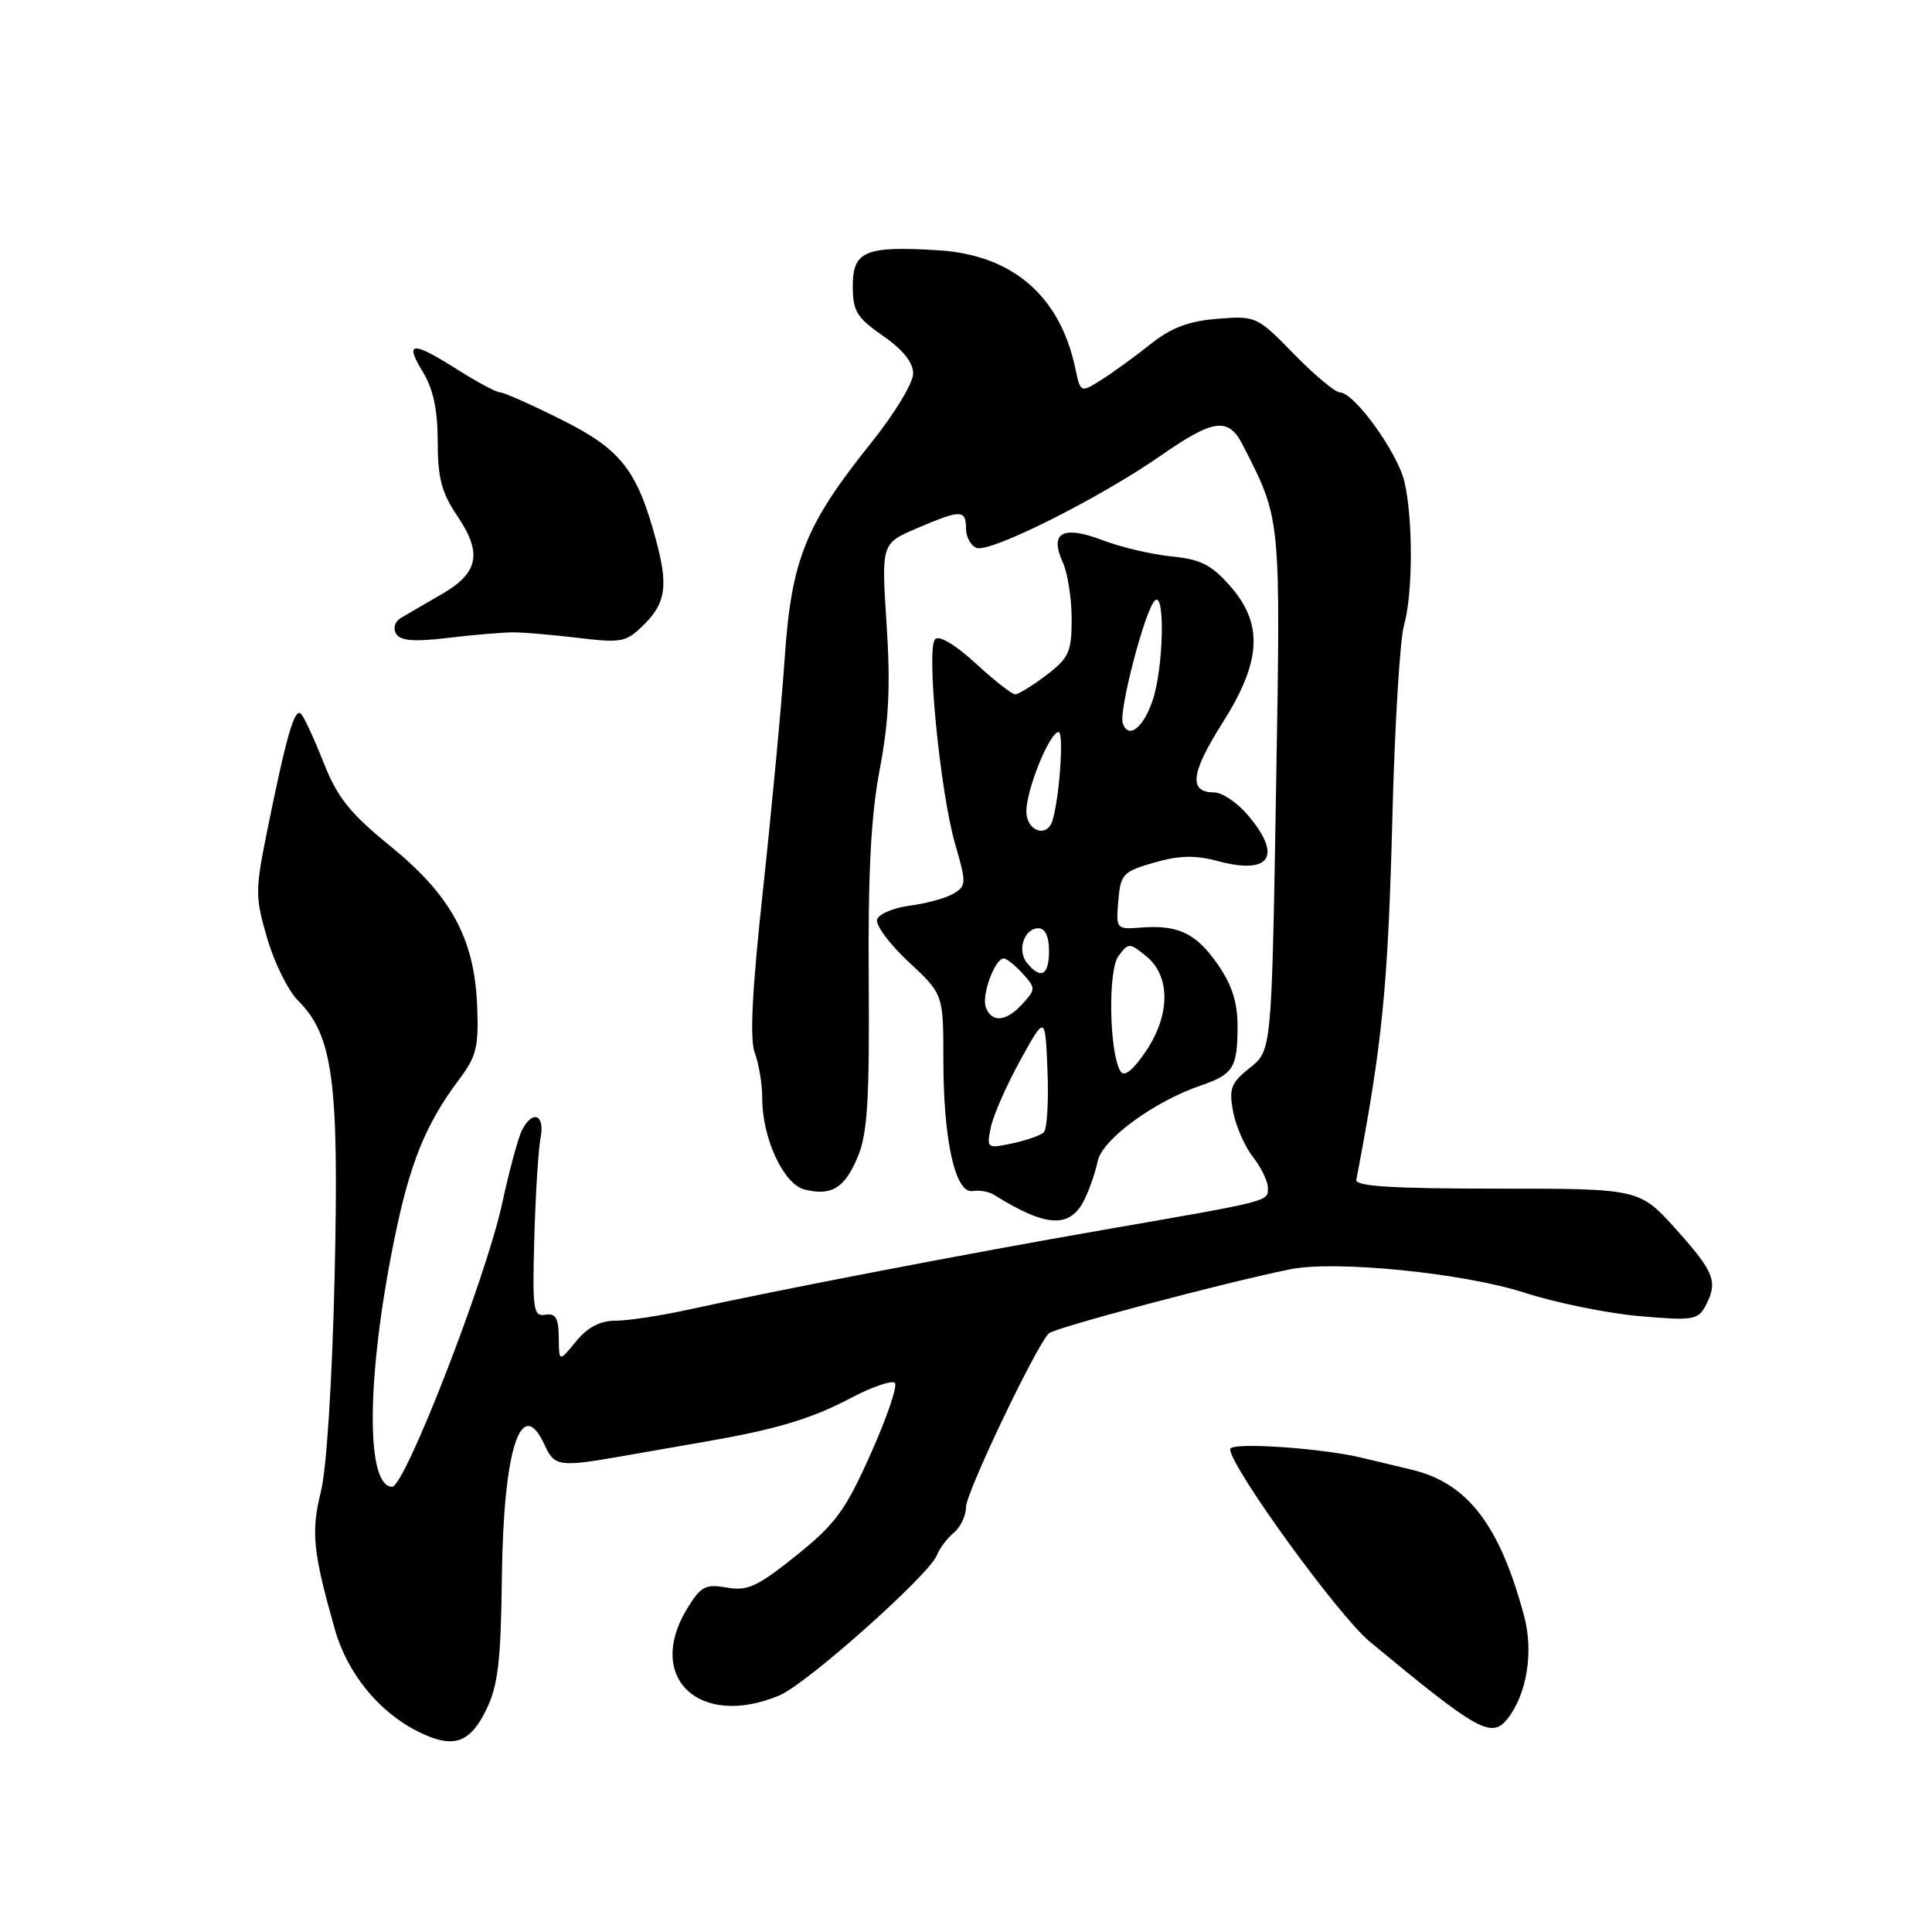 <?xml version="1.0" encoding="UTF-8" standalone="no"?>
<!DOCTYPE svg PUBLIC "-//W3C//DTD SVG 1.1//EN" "http://www.w3.org/Graphics/SVG/1.1/DTD/svg11.dtd" >
<svg xmlns="http://www.w3.org/2000/svg" xmlns:xlink="http://www.w3.org/1999/xlink" version="1.1" viewBox="0 0 256 256">
 <g >
 <path fill="currentColor"
d=" M 64.42 226.57 C 65.99 223.35 66.37 220.19 66.50 209.07 C 66.70 191.97 69.06 184.66 72.18 191.50 C 73.47 194.32 74.11 194.41 82.50 192.94 C 85.80 192.36 90.75 191.50 93.50 191.02 C 102.84 189.40 107.49 188.01 112.69 185.27 C 115.54 183.77 118.19 182.86 118.57 183.24 C 118.96 183.62 117.52 187.85 115.38 192.62 C 112.02 200.16 110.70 201.95 105.50 206.12 C 100.36 210.24 99.04 210.85 96.30 210.36 C 93.47 209.86 92.86 210.19 91.05 213.15 C 85.47 222.30 92.69 229.09 103.28 224.65 C 106.87 223.16 123.14 208.66 124.14 206.08 C 124.49 205.17 125.50 203.83 126.39 203.09 C 127.27 202.36 128.00 200.83 128.00 199.69 C 128.00 197.81 137.15 178.60 138.96 176.69 C 139.65 175.96 162.17 169.97 170.94 168.19 C 176.89 166.97 193.95 168.68 202.01 171.29 C 206.13 172.62 212.96 174.02 217.20 174.39 C 224.21 175.01 224.98 174.90 225.95 173.10 C 227.68 169.86 227.22 168.63 222.13 162.94 C 217.25 157.50 217.25 157.50 198.38 157.50 C 184.49 157.50 179.56 157.19 179.72 156.33 C 183.18 138.26 183.92 130.80 184.50 108.18 C 184.81 96.13 185.50 84.75 186.03 82.89 C 187.22 78.76 187.25 68.80 186.10 63.85 C 185.21 59.99 179.44 52.00 177.55 52.00 C 176.93 52.00 174.19 49.71 171.46 46.92 C 166.58 41.91 166.42 41.84 161.32 42.24 C 157.50 42.55 155.19 43.42 152.48 45.58 C 150.47 47.18 147.55 49.31 146.00 50.29 C 143.18 52.08 143.18 52.08 142.48 48.79 C 140.45 39.21 134.18 33.80 124.41 33.17 C 114.68 32.56 113.00 33.25 113.00 37.88 C 113.00 41.24 113.51 42.08 117.00 44.50 C 119.64 46.33 121.00 48.03 121.00 49.50 C 121.00 50.73 118.52 54.83 115.48 58.62 C 106.71 69.55 104.86 74.15 103.97 87.29 C 103.55 93.45 102.26 107.15 101.12 117.73 C 99.65 131.28 99.32 137.72 100.02 139.54 C 100.56 140.97 101.00 143.67 101.00 145.54 C 101.00 150.84 103.83 156.92 106.61 157.62 C 110.18 158.51 111.92 157.44 113.67 153.26 C 114.94 150.23 115.22 145.73 115.11 129.94 C 115.01 115.66 115.40 108.10 116.57 101.94 C 117.78 95.57 118.01 90.86 117.48 82.76 C 116.78 72.02 116.78 72.02 121.47 70.01 C 127.32 67.50 128.00 67.51 128.00 70.03 C 128.00 71.15 128.63 72.30 129.39 72.60 C 131.19 73.29 145.68 66.03 153.87 60.33 C 160.84 55.48 162.79 55.24 164.70 59.01 C 169.78 69.01 169.70 68.14 169.08 104.85 C 168.50 139.19 168.50 139.19 165.62 141.49 C 163.10 143.49 162.82 144.23 163.39 147.29 C 163.76 149.22 164.94 151.93 166.03 153.31 C 167.11 154.69 168.00 156.52 168.00 157.39 C 168.00 159.23 168.58 159.08 146.00 163.00 C 128.43 166.05 103.13 170.91 91.00 173.58 C 87.42 174.36 83.17 175.00 81.54 175.00 C 79.52 175.00 77.86 175.87 76.32 177.75 C 74.07 180.50 74.07 180.50 74.04 177.21 C 74.01 174.63 73.62 173.98 72.25 174.21 C 70.66 174.47 70.53 173.54 70.80 164.00 C 70.96 158.22 71.34 152.26 71.63 150.75 C 72.22 147.67 70.59 147.00 69.17 149.75 C 68.67 150.71 67.48 155.10 66.53 159.50 C 64.37 169.42 53.66 197.00 51.96 197.00 C 48.45 197.00 48.55 182.52 52.19 164.51 C 54.28 154.15 56.37 148.98 60.86 143.00 C 63.15 139.95 63.45 138.69 63.22 133.17 C 62.84 124.28 59.72 118.60 51.62 112.03 C 46.39 107.78 44.71 105.67 42.91 101.13 C 41.69 98.03 40.34 95.11 39.92 94.62 C 39.06 93.65 37.99 97.32 35.42 110.00 C 33.80 118.02 33.80 118.83 35.41 124.35 C 36.35 127.57 38.18 131.27 39.48 132.57 C 44.13 137.22 44.93 143.23 44.34 169.00 C 44.02 182.88 43.28 194.61 42.52 197.66 C 41.19 202.99 41.46 205.62 44.37 215.90 C 46.02 221.72 50.19 226.84 55.39 229.44 C 60.01 231.75 62.24 231.04 64.42 226.57 Z  M 199.75 227.75 C 202.31 224.52 203.23 218.90 201.96 214.16 C 198.72 202.04 194.44 196.48 187.00 194.73 C 185.62 194.40 182.70 193.70 180.50 193.17 C 174.99 191.85 163.00 191.06 163.00 192.02 C 163.00 194.31 177.30 214.04 181.47 217.50 C 195.80 229.39 197.63 230.42 199.75 227.75 Z  M 143.67 159.00 C 144.36 157.62 145.15 155.31 145.45 153.86 C 146.02 151.01 152.90 145.96 159.07 143.85 C 163.42 142.36 163.97 141.50 163.98 136.05 C 164.00 132.87 163.26 130.54 161.39 127.83 C 158.49 123.66 156.14 122.52 151.18 122.91 C 147.92 123.16 147.87 123.11 148.18 119.37 C 148.48 115.82 148.79 115.49 152.93 114.30 C 156.23 113.35 158.37 113.29 161.29 114.08 C 168.28 115.96 169.97 113.50 165.41 108.08 C 163.99 106.38 161.95 105.00 160.88 105.00 C 157.48 105.00 157.78 102.44 161.93 95.88 C 167.16 87.65 167.44 82.71 162.98 77.63 C 160.53 74.84 159.06 74.10 155.23 73.73 C 152.63 73.47 148.52 72.51 146.10 71.58 C 140.81 69.57 139.02 70.56 140.83 74.52 C 141.47 75.94 142.00 79.30 142.00 82.00 C 142.00 86.38 141.65 87.17 138.66 89.45 C 136.82 90.85 134.95 92.00 134.52 92.00 C 134.08 92.00 131.72 90.15 129.27 87.89 C 126.62 85.45 124.45 84.15 123.91 84.69 C 122.70 85.90 124.57 104.99 126.58 111.91 C 128.07 117.04 128.05 117.39 126.33 118.42 C 125.32 119.01 122.73 119.72 120.58 120.00 C 118.42 120.28 116.46 121.10 116.22 121.83 C 115.98 122.56 117.86 125.09 120.39 127.45 C 125.00 131.74 125.00 131.74 125.00 140.43 C 125.00 151.12 126.58 158.19 128.88 157.82 C 129.77 157.67 131.06 157.90 131.75 158.34 C 138.60 162.63 141.78 162.81 143.67 159.00 Z  M 68.00 83.79 C 69.38 83.79 73.27 84.12 76.66 84.53 C 82.44 85.22 82.99 85.10 85.41 82.68 C 88.24 79.85 88.55 77.57 86.91 71.50 C 84.42 62.29 82.28 59.56 74.50 55.66 C 70.48 53.65 66.79 52.00 66.29 52.00 C 65.80 52.00 63.26 50.65 60.66 49.00 C 54.61 45.16 53.55 45.22 56.01 49.25 C 57.41 51.54 57.99 54.28 58.00 58.52 C 58.00 63.33 58.52 65.29 60.56 68.31 C 63.95 73.30 63.44 75.91 58.50 78.75 C 56.30 80.02 53.87 81.43 53.11 81.89 C 52.30 82.38 52.05 83.26 52.50 83.99 C 53.07 84.92 54.90 85.06 59.39 84.52 C 62.75 84.12 66.62 83.79 68.00 83.79 Z  M 131.29 149.36 C 131.62 147.79 133.37 143.80 135.19 140.50 C 138.50 134.50 138.50 134.50 138.80 141.90 C 138.96 145.97 138.74 149.64 138.30 150.05 C 137.86 150.46 135.97 151.11 134.10 151.51 C 130.78 152.21 130.72 152.16 131.29 149.36 Z  M 148.48 141.97 C 146.98 139.54 146.78 128.56 148.21 126.67 C 149.54 124.90 149.66 124.90 151.89 126.71 C 155.12 129.33 155.09 134.50 151.80 139.35 C 150.11 141.84 148.96 142.74 148.48 141.97 Z  M 130.63 133.49 C 130.03 131.91 131.82 127.00 133.01 127.00 C 133.38 127.00 134.50 127.90 135.50 129.00 C 137.25 130.93 137.25 131.07 135.50 133.00 C 133.35 135.38 131.43 135.57 130.63 133.49 Z  M 136.11 127.63 C 134.72 125.96 135.68 123.00 137.61 123.00 C 138.49 123.00 139.00 124.10 139.00 126.00 C 139.00 129.23 137.93 129.83 136.11 127.63 Z  M 136.00 107.51 C 136.00 104.61 139.09 97.00 140.27 97.00 C 141.00 97.00 140.39 105.74 139.45 108.75 C 138.72 111.09 136.00 110.11 136.00 107.51 Z  M 148.77 95.82 C 148.23 94.19 151.69 80.91 153.01 79.59 C 154.43 78.17 154.18 88.65 152.69 92.92 C 151.44 96.54 149.49 97.97 148.77 95.82 Z "/>
</g>
</svg>